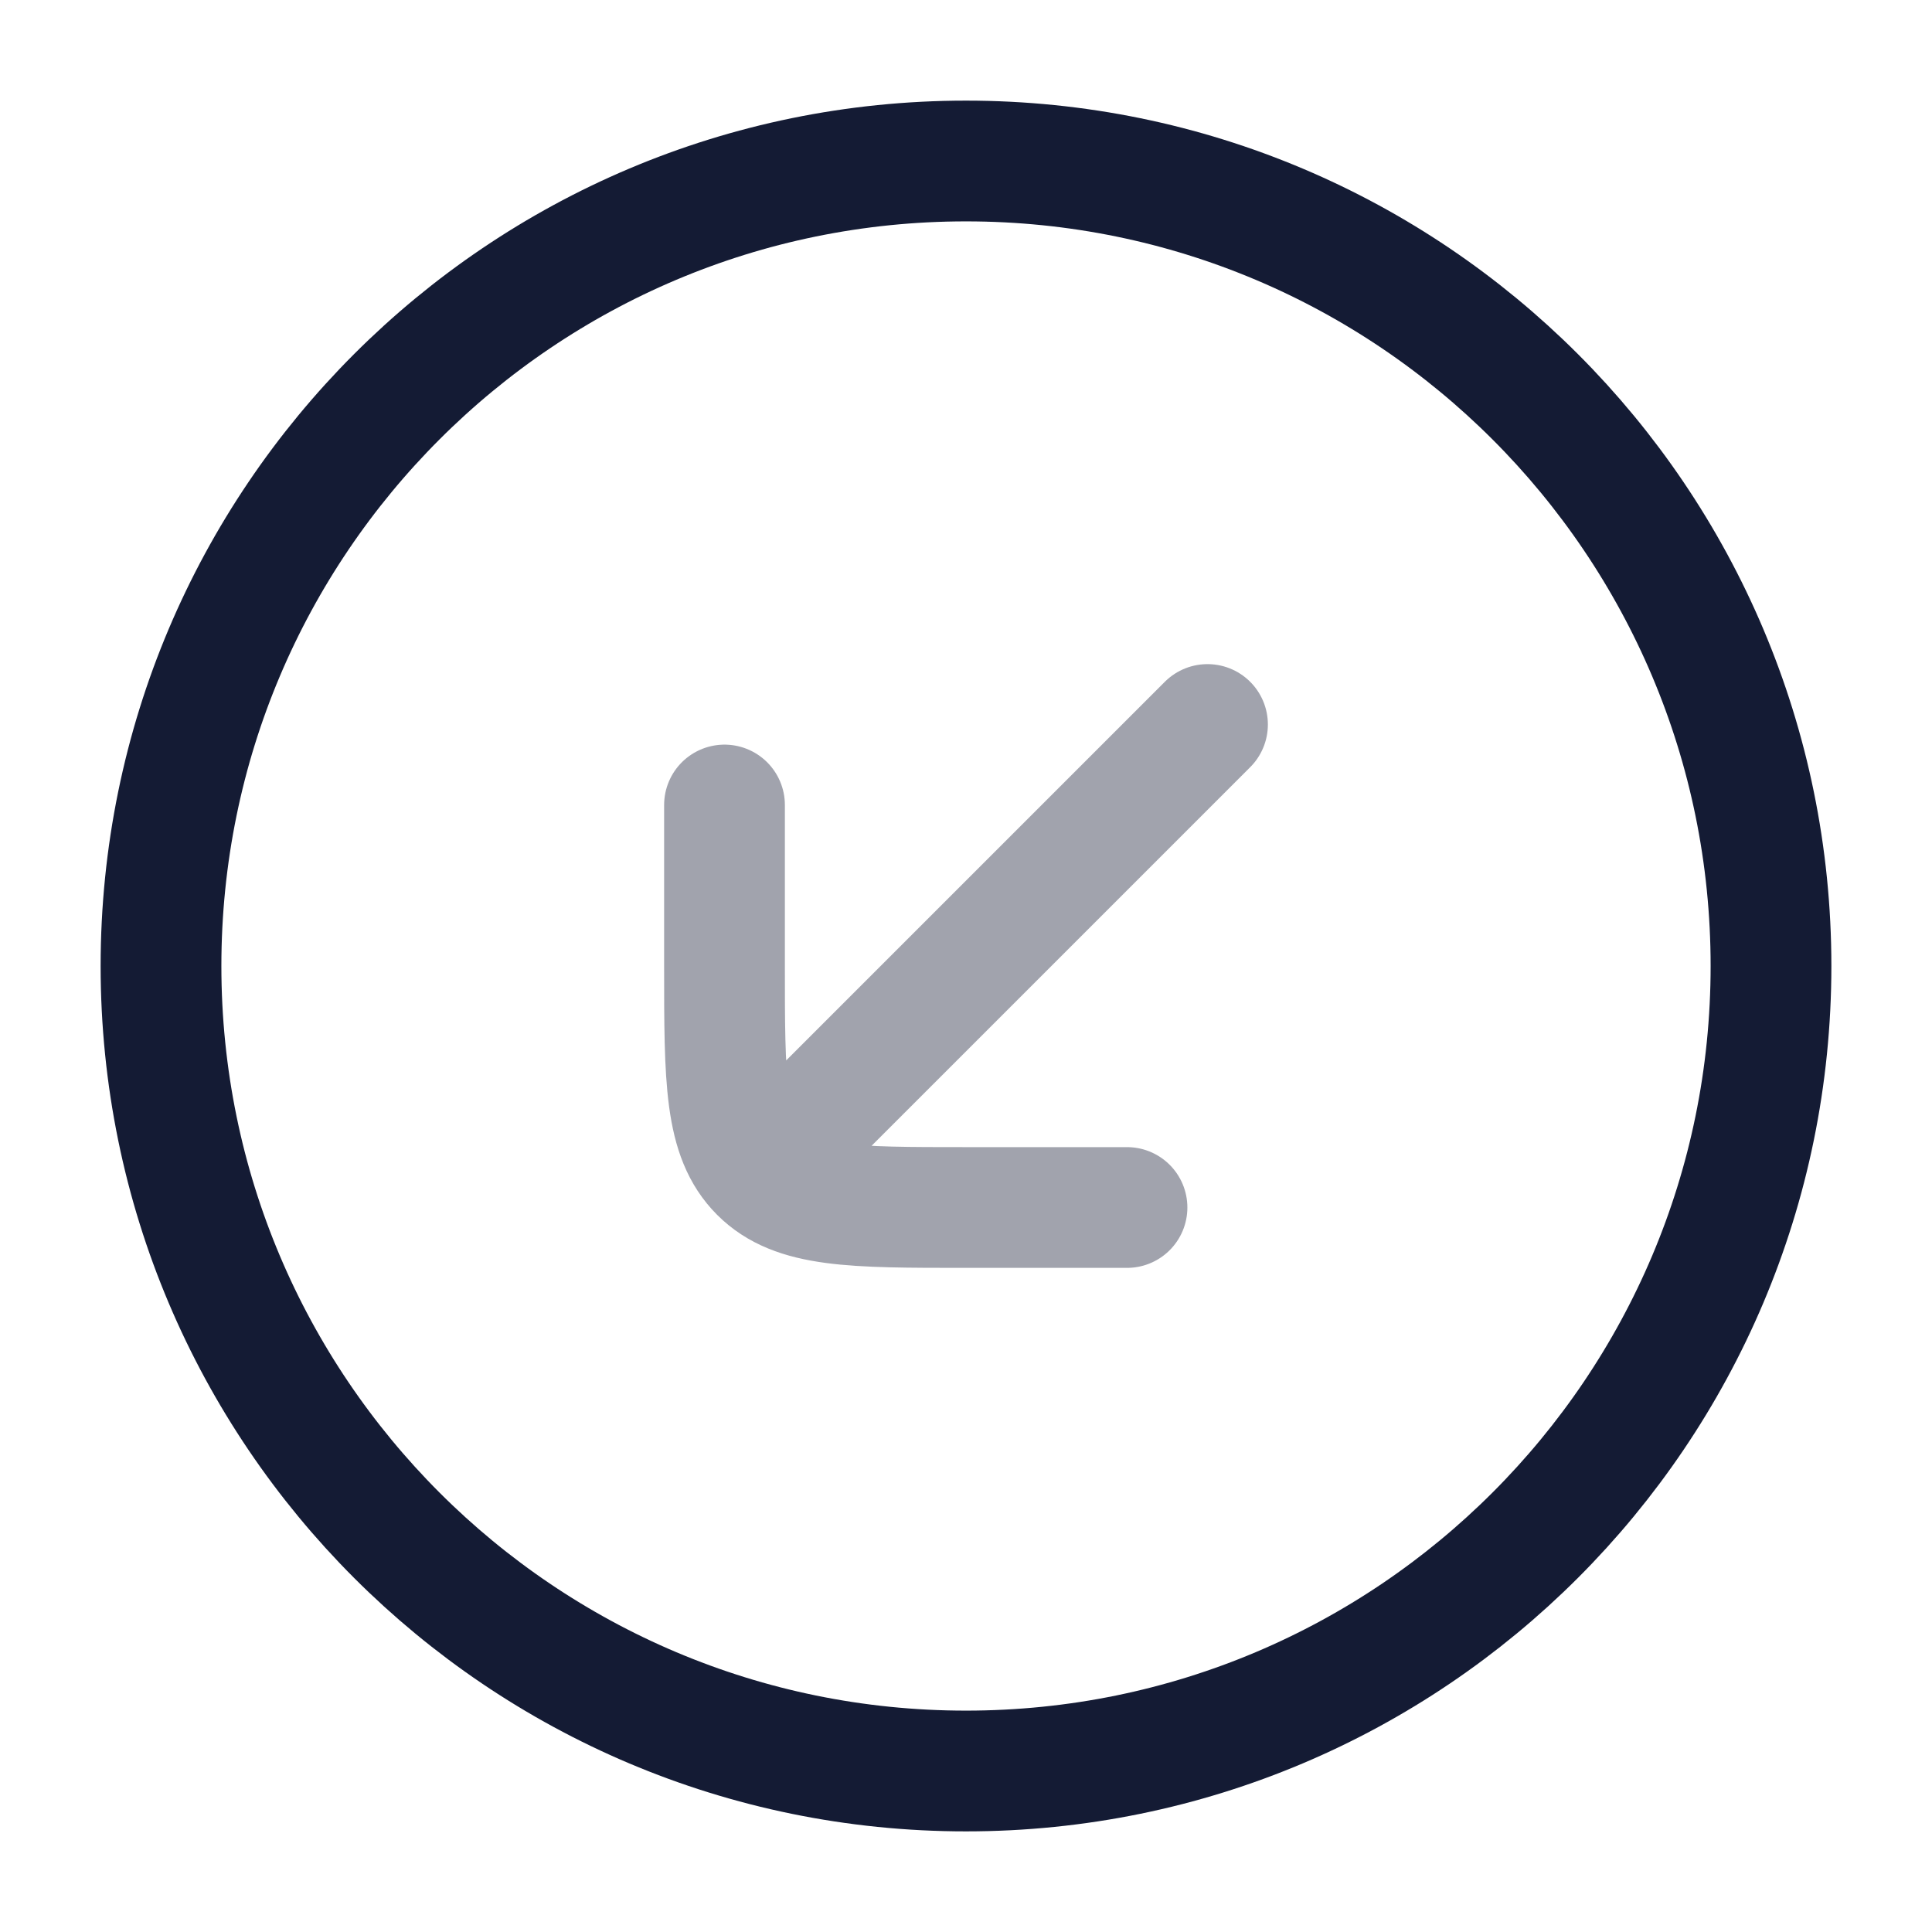 <svg width="24" height="24" viewBox="0 0 24 24" fill="none" xmlns="http://www.w3.org/2000/svg">
<path d="M22 12C22 17.523 17.523 22 12 22C6.477 22 2 17.523 2 12C2 6.477 6.477 2 12 2C17.523 2 22 6.477 22 12Z" stroke="#141B34" stroke-width="1.5" stroke-linecap="round" stroke-linejoin="round"/>
<path opacity="0.4" d="M9 10V12C9 13.414 9 14.121 9.439 14.561C9.879 15 10.586 15 12 15H14M10 14L15 9" stroke="#141B34" stroke-width="1.5" stroke-linecap="round" stroke-linejoin="round"/>
</svg>
